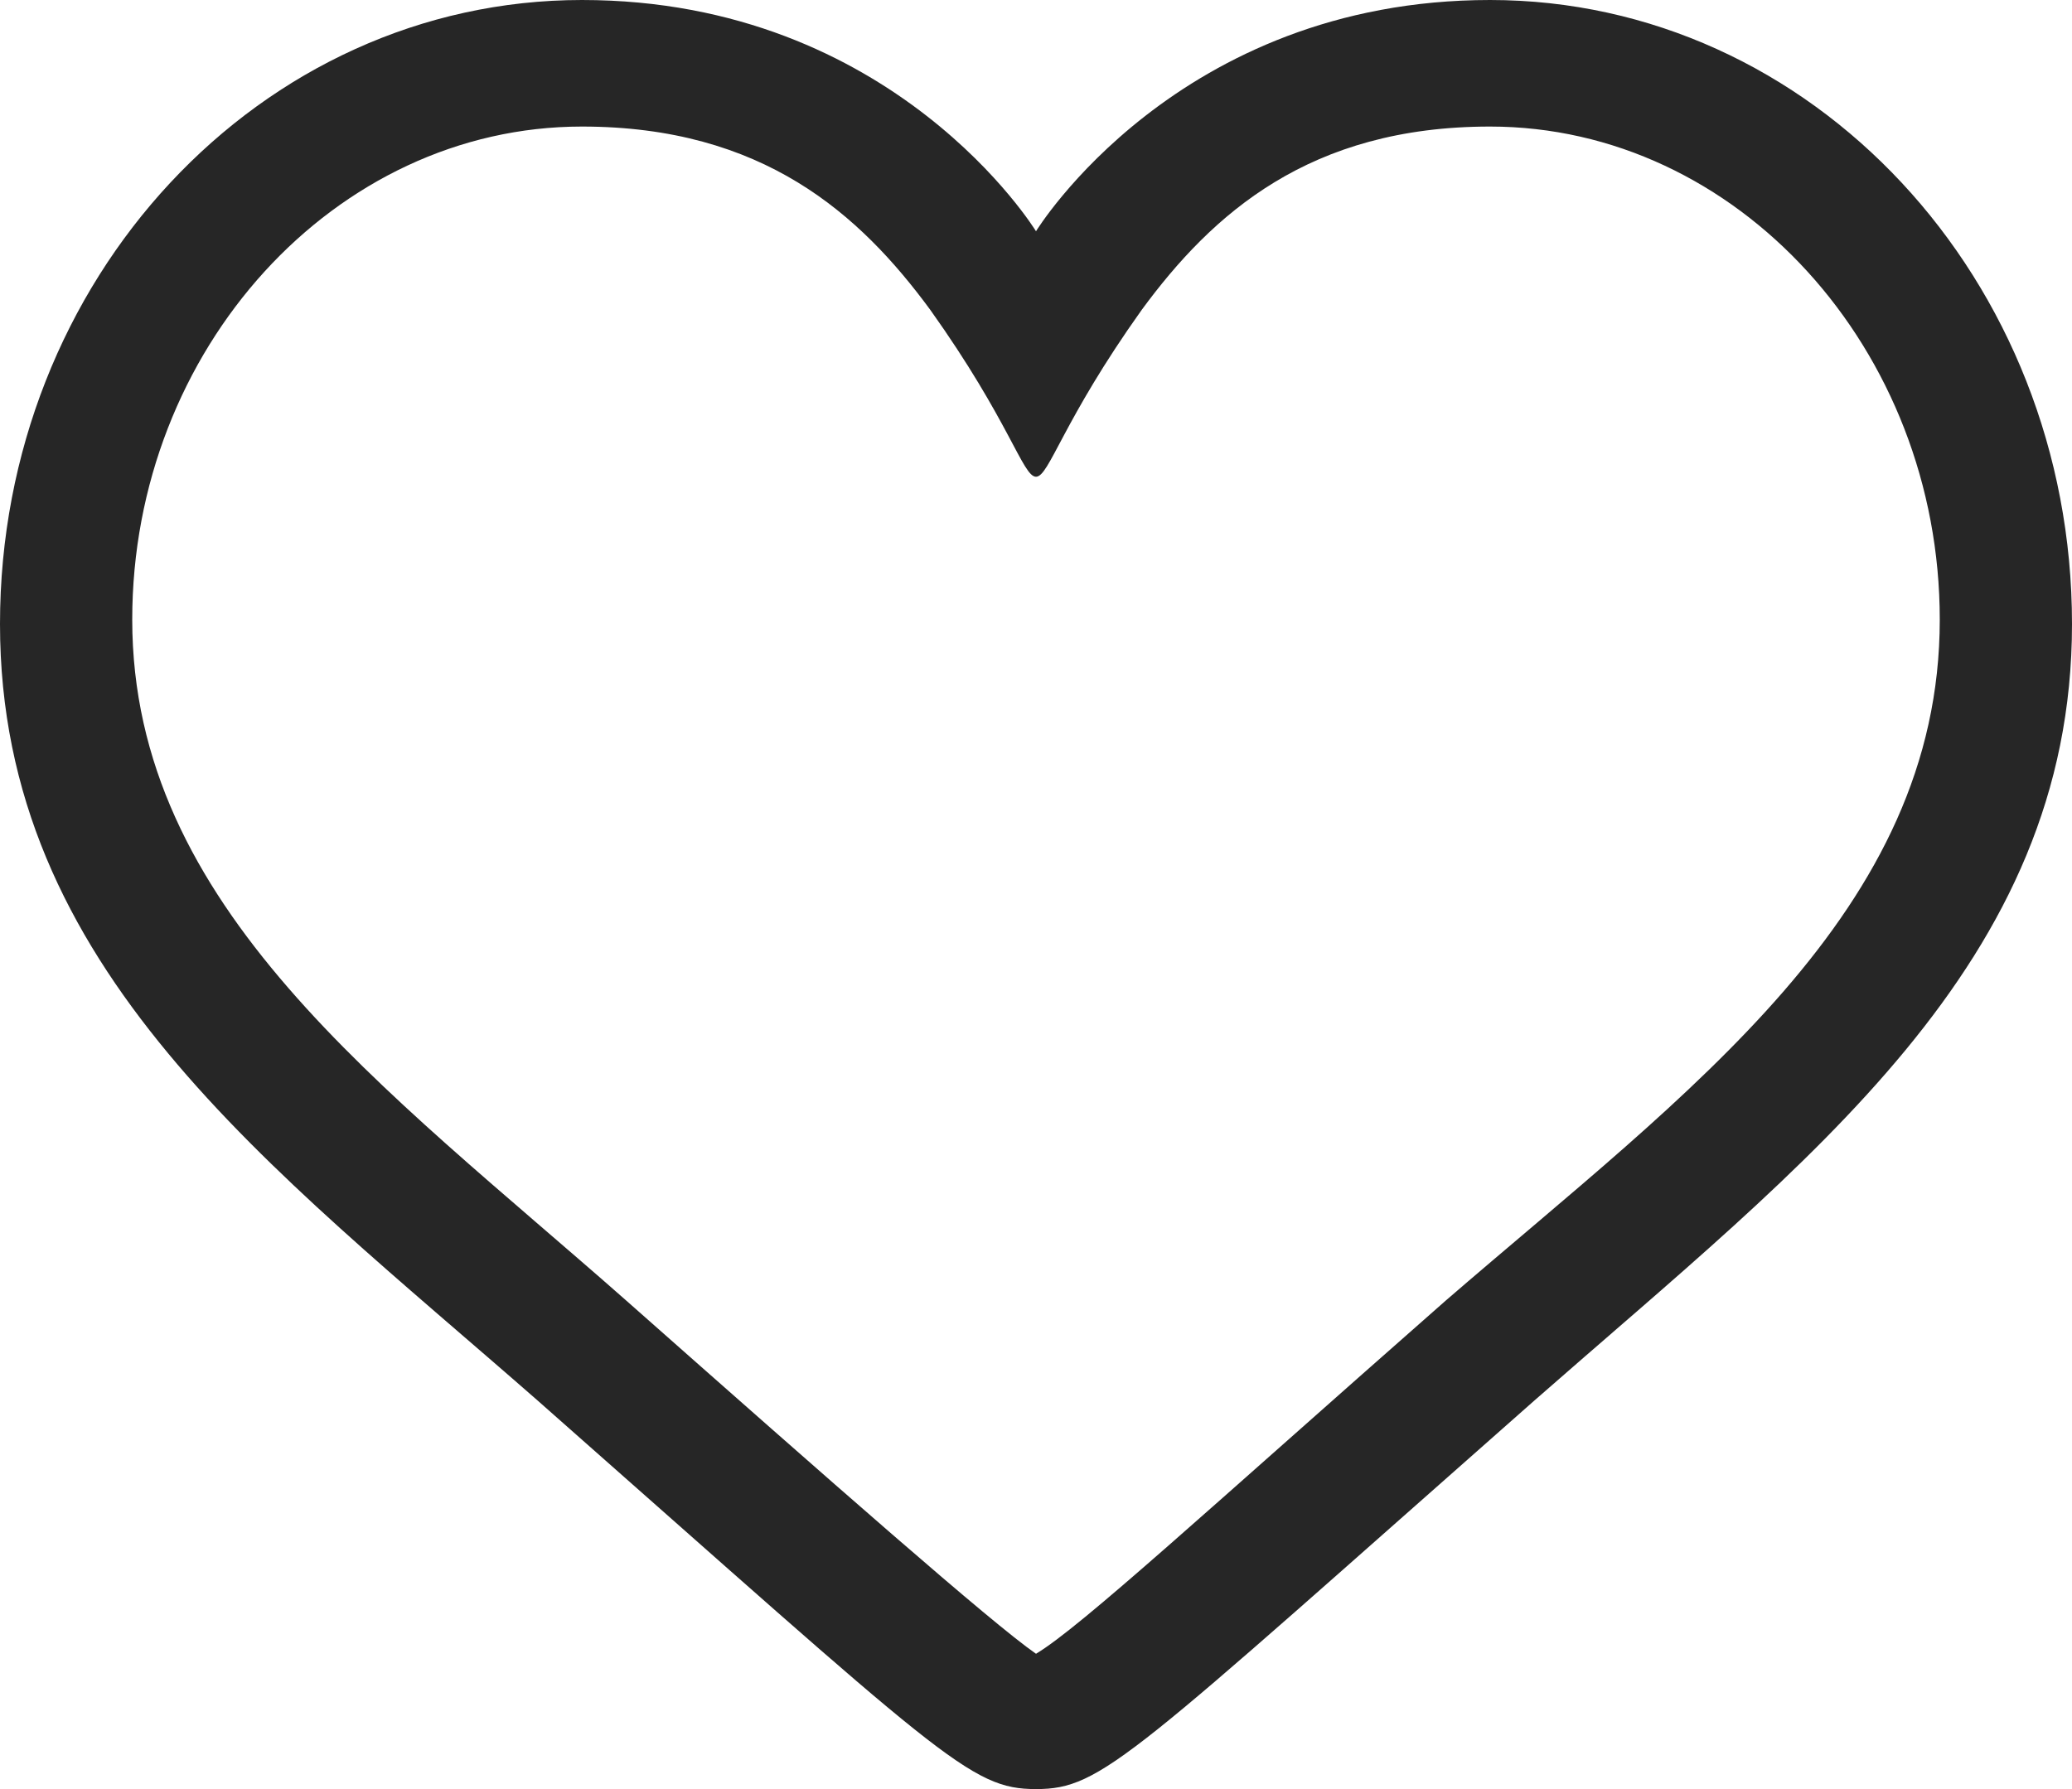 <svg width="22" height="19" viewBox="0 0 22 19" fill="none" xmlns="http://www.w3.org/2000/svg">
<path fill-rule="evenodd" clip-rule="evenodd" d="M15.821 0C12.498 0 11 2.456 11 2.456C11 2.456 9.502 0 6.179 0C2.762 0 0 2.966 0 6.627C0 10.288 2.855 12.373 5.711 14.876C10.017 18.676 10.298 19 11 19C11.702 19 11.983 18.676 16.289 14.876C19.192 12.327 22 10.242 22 6.627C22 2.966 19.238 0 15.821 0ZM15.353 13.81C12.825 16.034 11.468 17.285 11 17.563C10.532 17.239 8.847 15.756 6.647 13.81C4.072 11.539 1.404 9.639 1.404 6.58C1.404 3.707 3.557 1.344 6.179 1.344C8.098 1.344 9.128 2.271 9.877 3.29C11.562 5.654 10.438 5.654 12.123 3.29C12.872 2.271 13.902 1.344 15.821 1.344C18.443 1.344 20.596 3.707 20.596 6.58C20.596 9.685 17.928 11.585 15.353 13.81Z" fill="#262626"/>
</svg>
